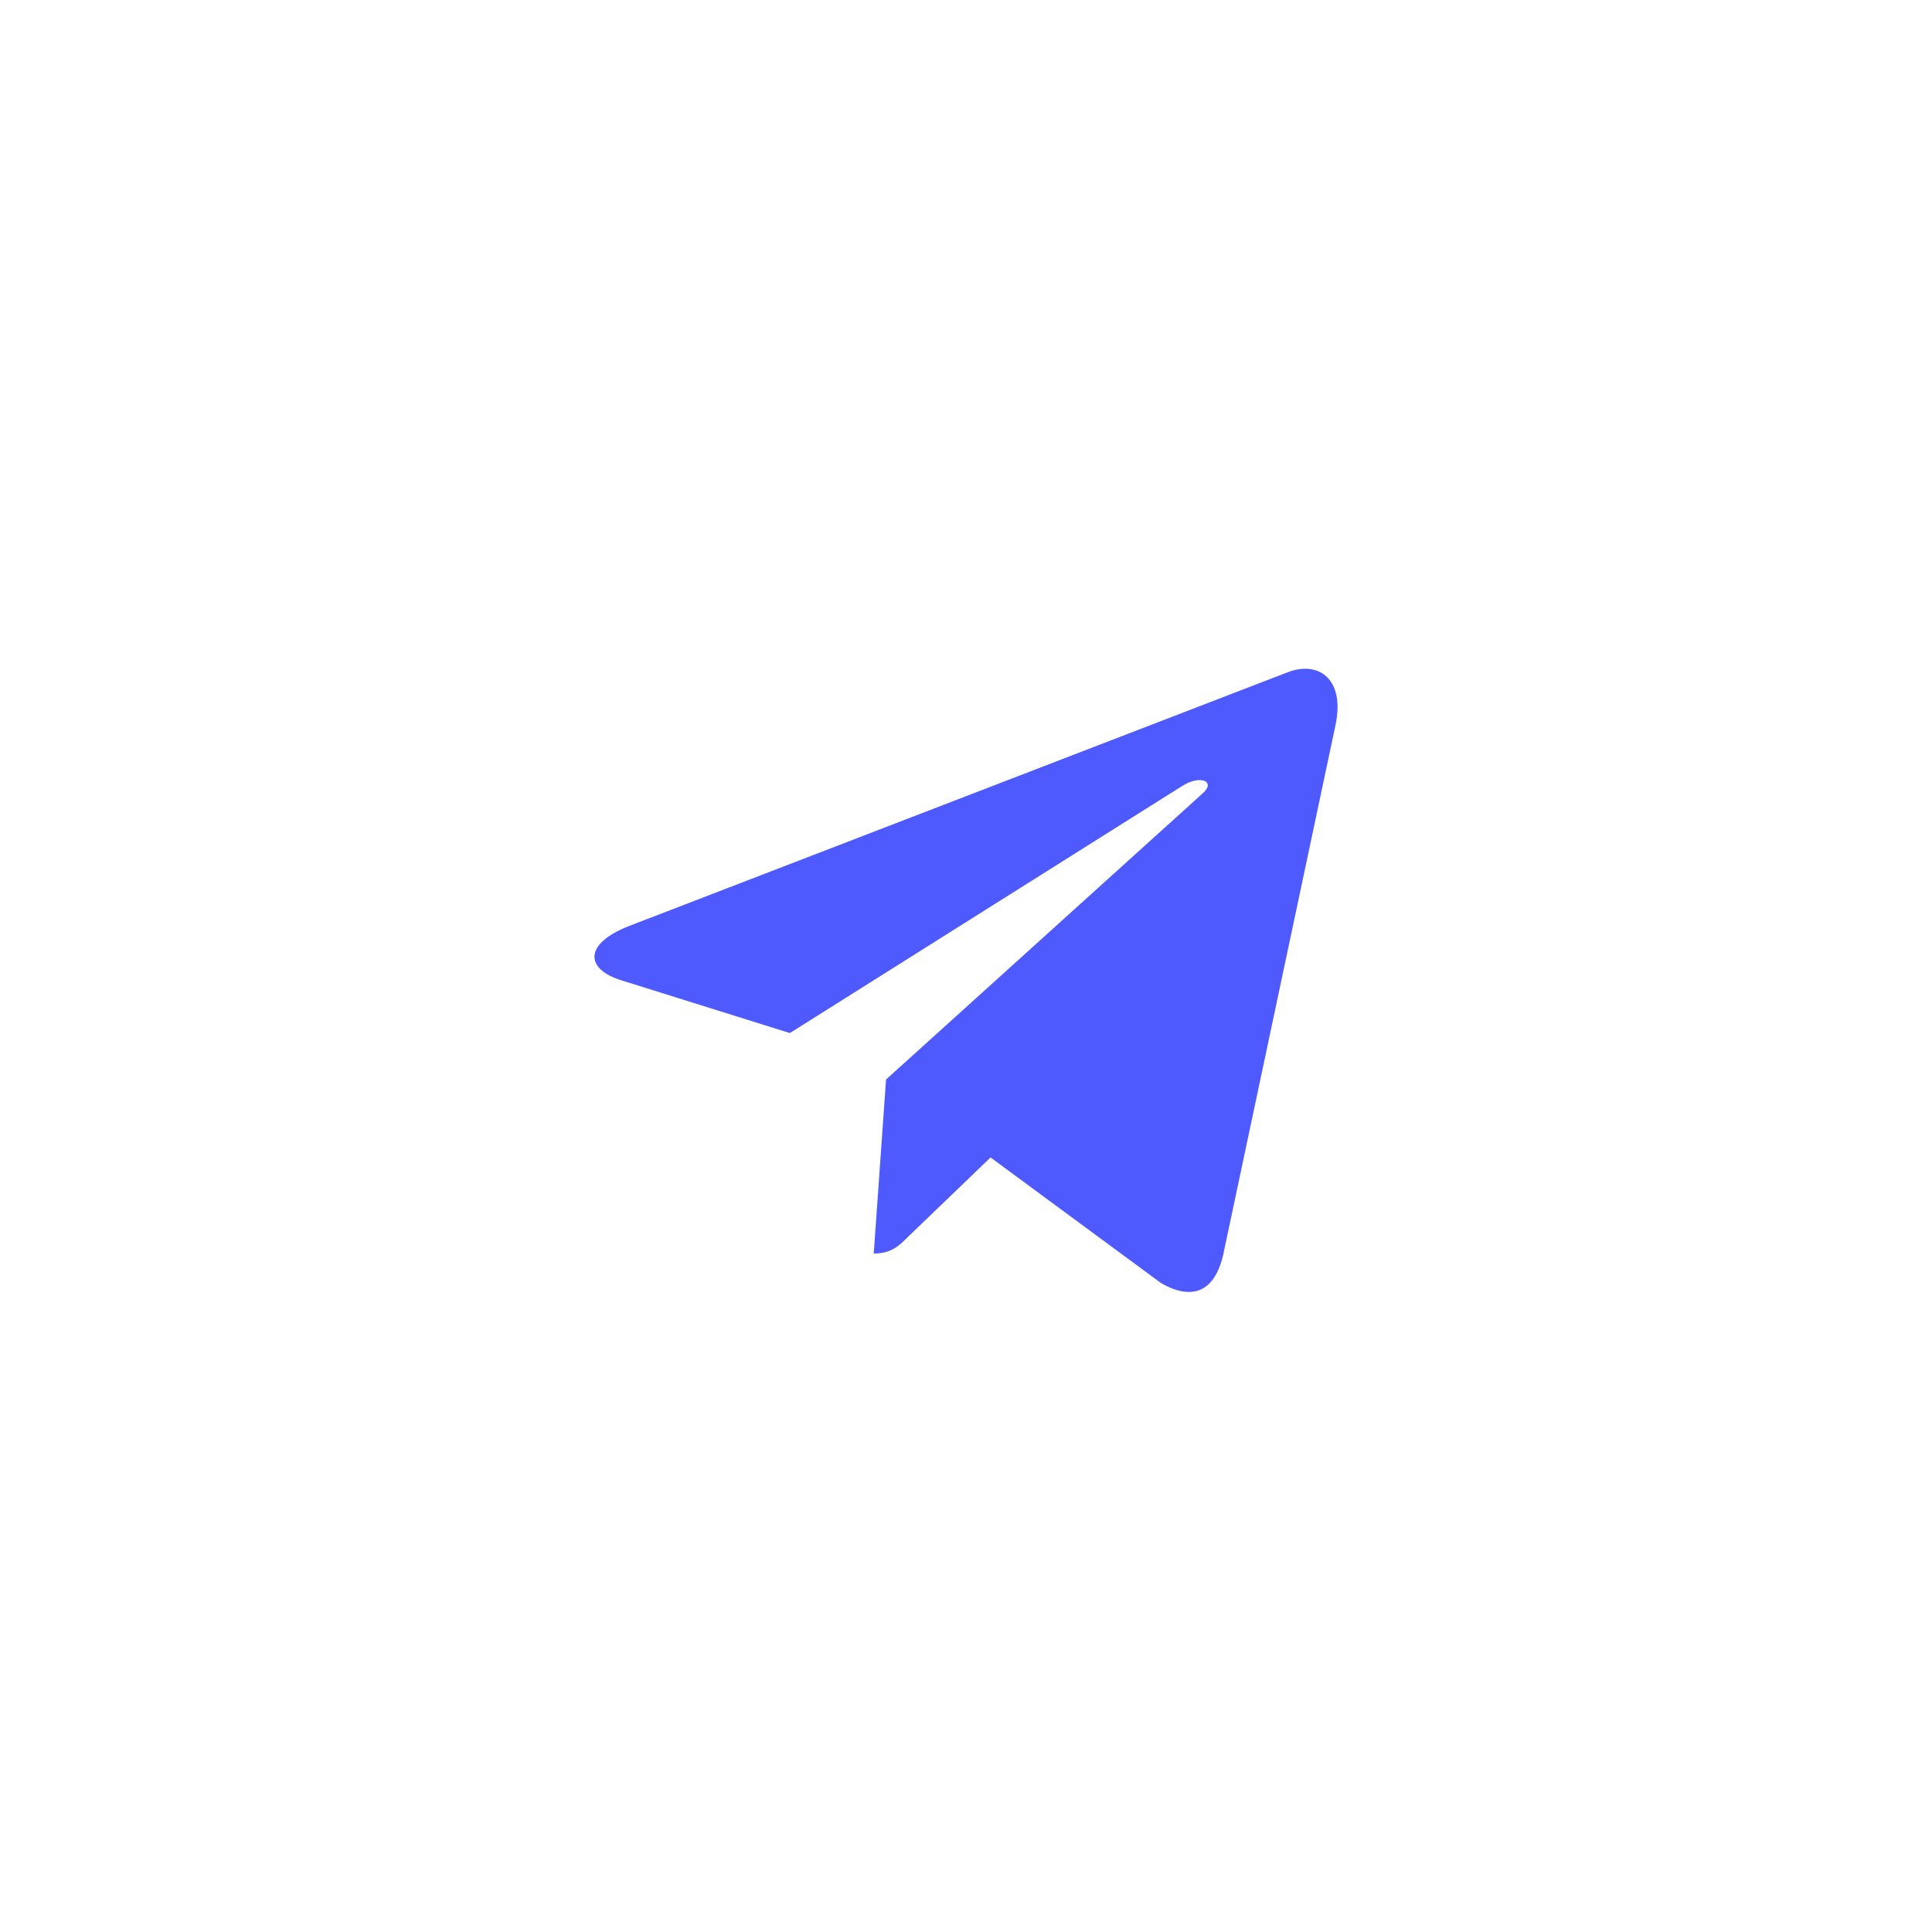 <svg width="52" height="52" viewBox="0 0 52 52" fill="none" xmlns="http://www.w3.org/2000/svg">
<g filter="url(#filter0_d_1609_5006)">
<rect x="6" y="6" width="40" height="40" rx="20" fill="white"/>
</g>
<path d="M35.943 19.527L32.925 33.76C32.697 34.765 32.103 35.015 31.26 34.542L26.661 31.153L24.442 33.287C24.196 33.533 23.991 33.738 23.517 33.738L23.848 29.055L32.371 21.353C32.742 21.023 32.291 20.84 31.795 21.17L21.259 27.805L16.722 26.385C15.736 26.077 15.718 25.399 16.928 24.925L34.671 18.089C35.492 17.781 36.211 18.272 35.943 19.527V19.527Z" fill="#4E5AFE"/>
<defs>
<filter id="filter0_d_1609_5006" x="0" y="0" width="52" height="52" filterUnits="userSpaceOnUse" color-interpolation-filters="sRGB">
<feFlood flood-opacity="0" result="BackgroundImageFix"/>
<feColorMatrix in="SourceAlpha" type="matrix" values="0 0 0 0 0 0 0 0 0 0 0 0 0 0 0 0 0 0 127 0" result="hardAlpha"/>
<feOffset/>
<feGaussianBlur stdDeviation="3"/>
<feComposite in2="hardAlpha" operator="out"/>
<feColorMatrix type="matrix" values="0 0 0 0 0.09 0 0 0 0 0.078 0 0 0 0 0.231 0 0 0 0.16 0"/>
<feBlend mode="normal" in2="BackgroundImageFix" result="effect1_dropShadow_1609_5006"/>
<feBlend mode="normal" in="SourceGraphic" in2="effect1_dropShadow_1609_5006" result="shape"/>
</filter>
</defs>
</svg>
